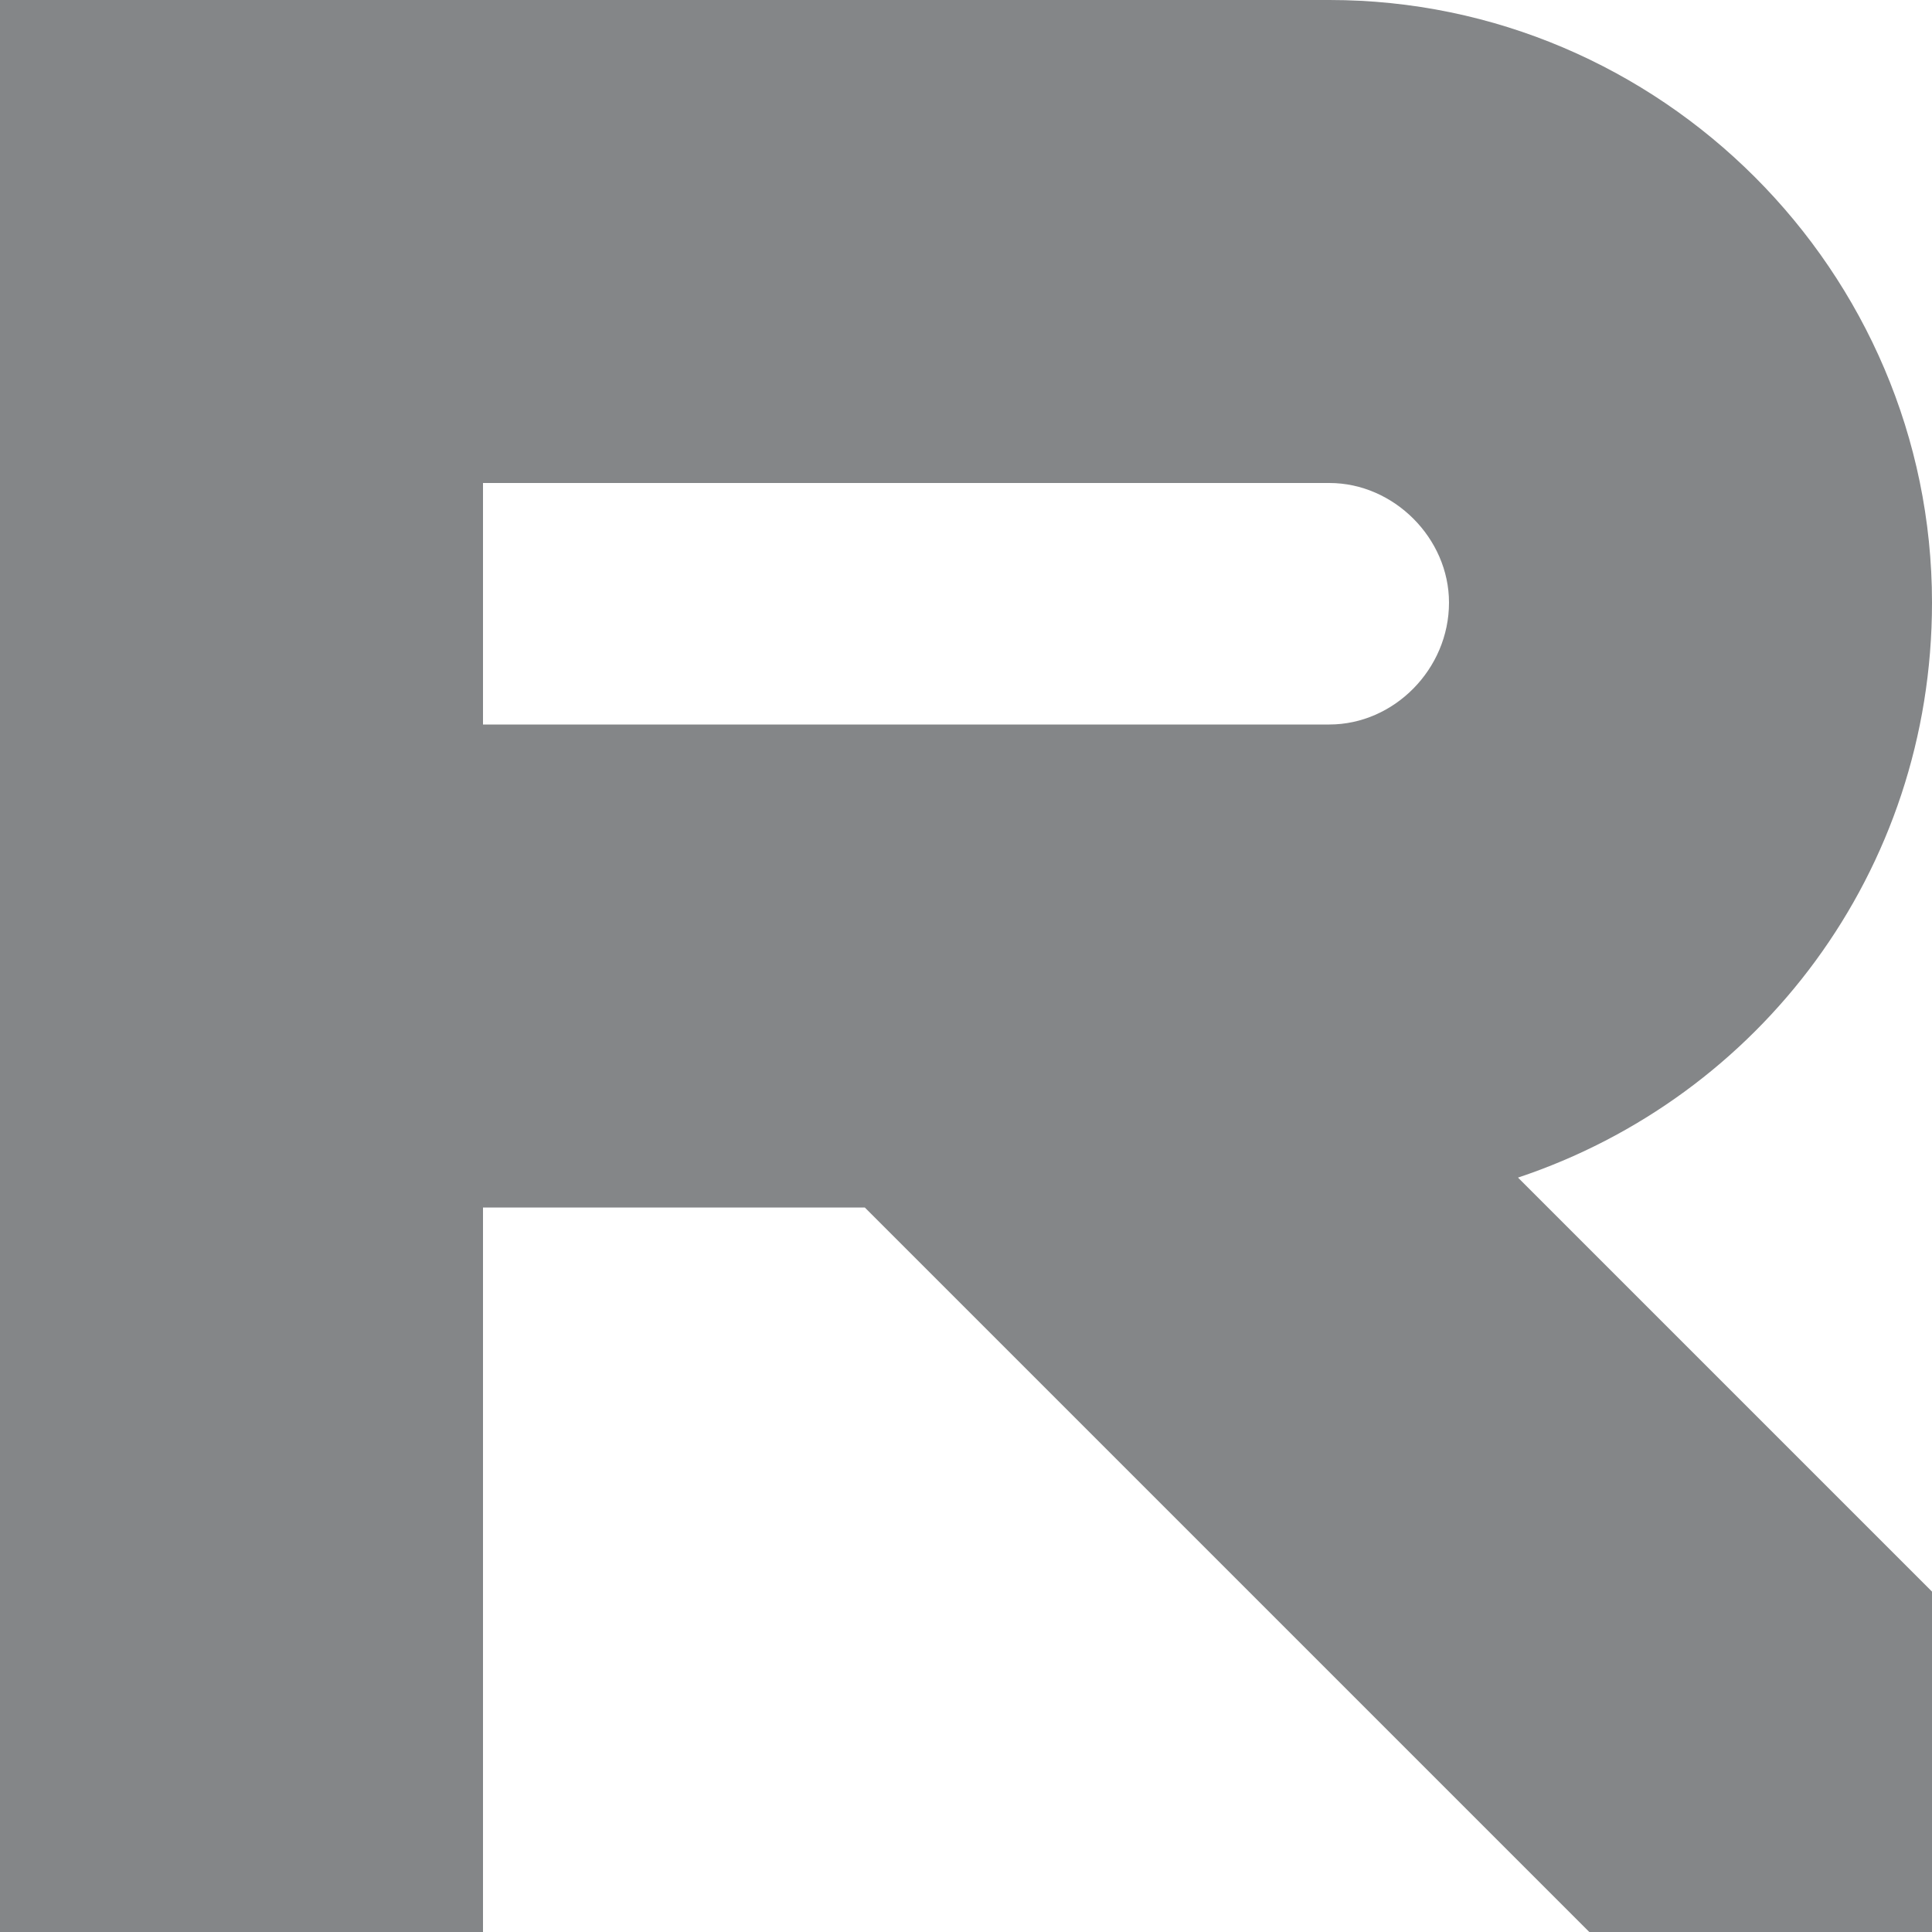 <?xml version="1.0" encoding="UTF-8"?>
<!DOCTYPE svg PUBLIC "-//W3C//DTD SVG 1.0//EN" "http://www.w3.org/TR/2001/REC-SVG-20010904/DTD/svg10.dtd">
<!-- Creator: CorelDRAW X8 -->
<svg xmlns="http://www.w3.org/2000/svg" xml:space="preserve" width="100%" height="100%" version="1.0" style="shape-rendering:geometricPrecision; text-rendering:geometricPrecision; image-rendering:optimizeQuality; fill-rule:evenodd; clip-rule:evenodd"
viewBox="0 0 840 840"
 xmlns:xlink="http://www.w3.org/1999/xlink">
 <defs>
  <style type="text/css">
   <![CDATA[
    .fil0 {fill:#848688}
   ]]>
  </style>
 </defs>
 <g id="Layer_x0020_1">
  <path class="fil0" d="M660 512l180 180 0 148 -149 0 -315 -315 -166 0 0 315 -210 0 0 -315 0 -210 0 -105 0 -210 210 0 368 0c144,0 262,118 262,262 0,117 -75,215 -180,250zm-450 -197l110 0 0 0 258 0c28,0 52,-24 52,-53 0,-28 -24,-52 -52,-52l0 0 -258 0 -110 0 0 105z"/>
 </g>
</svg>
